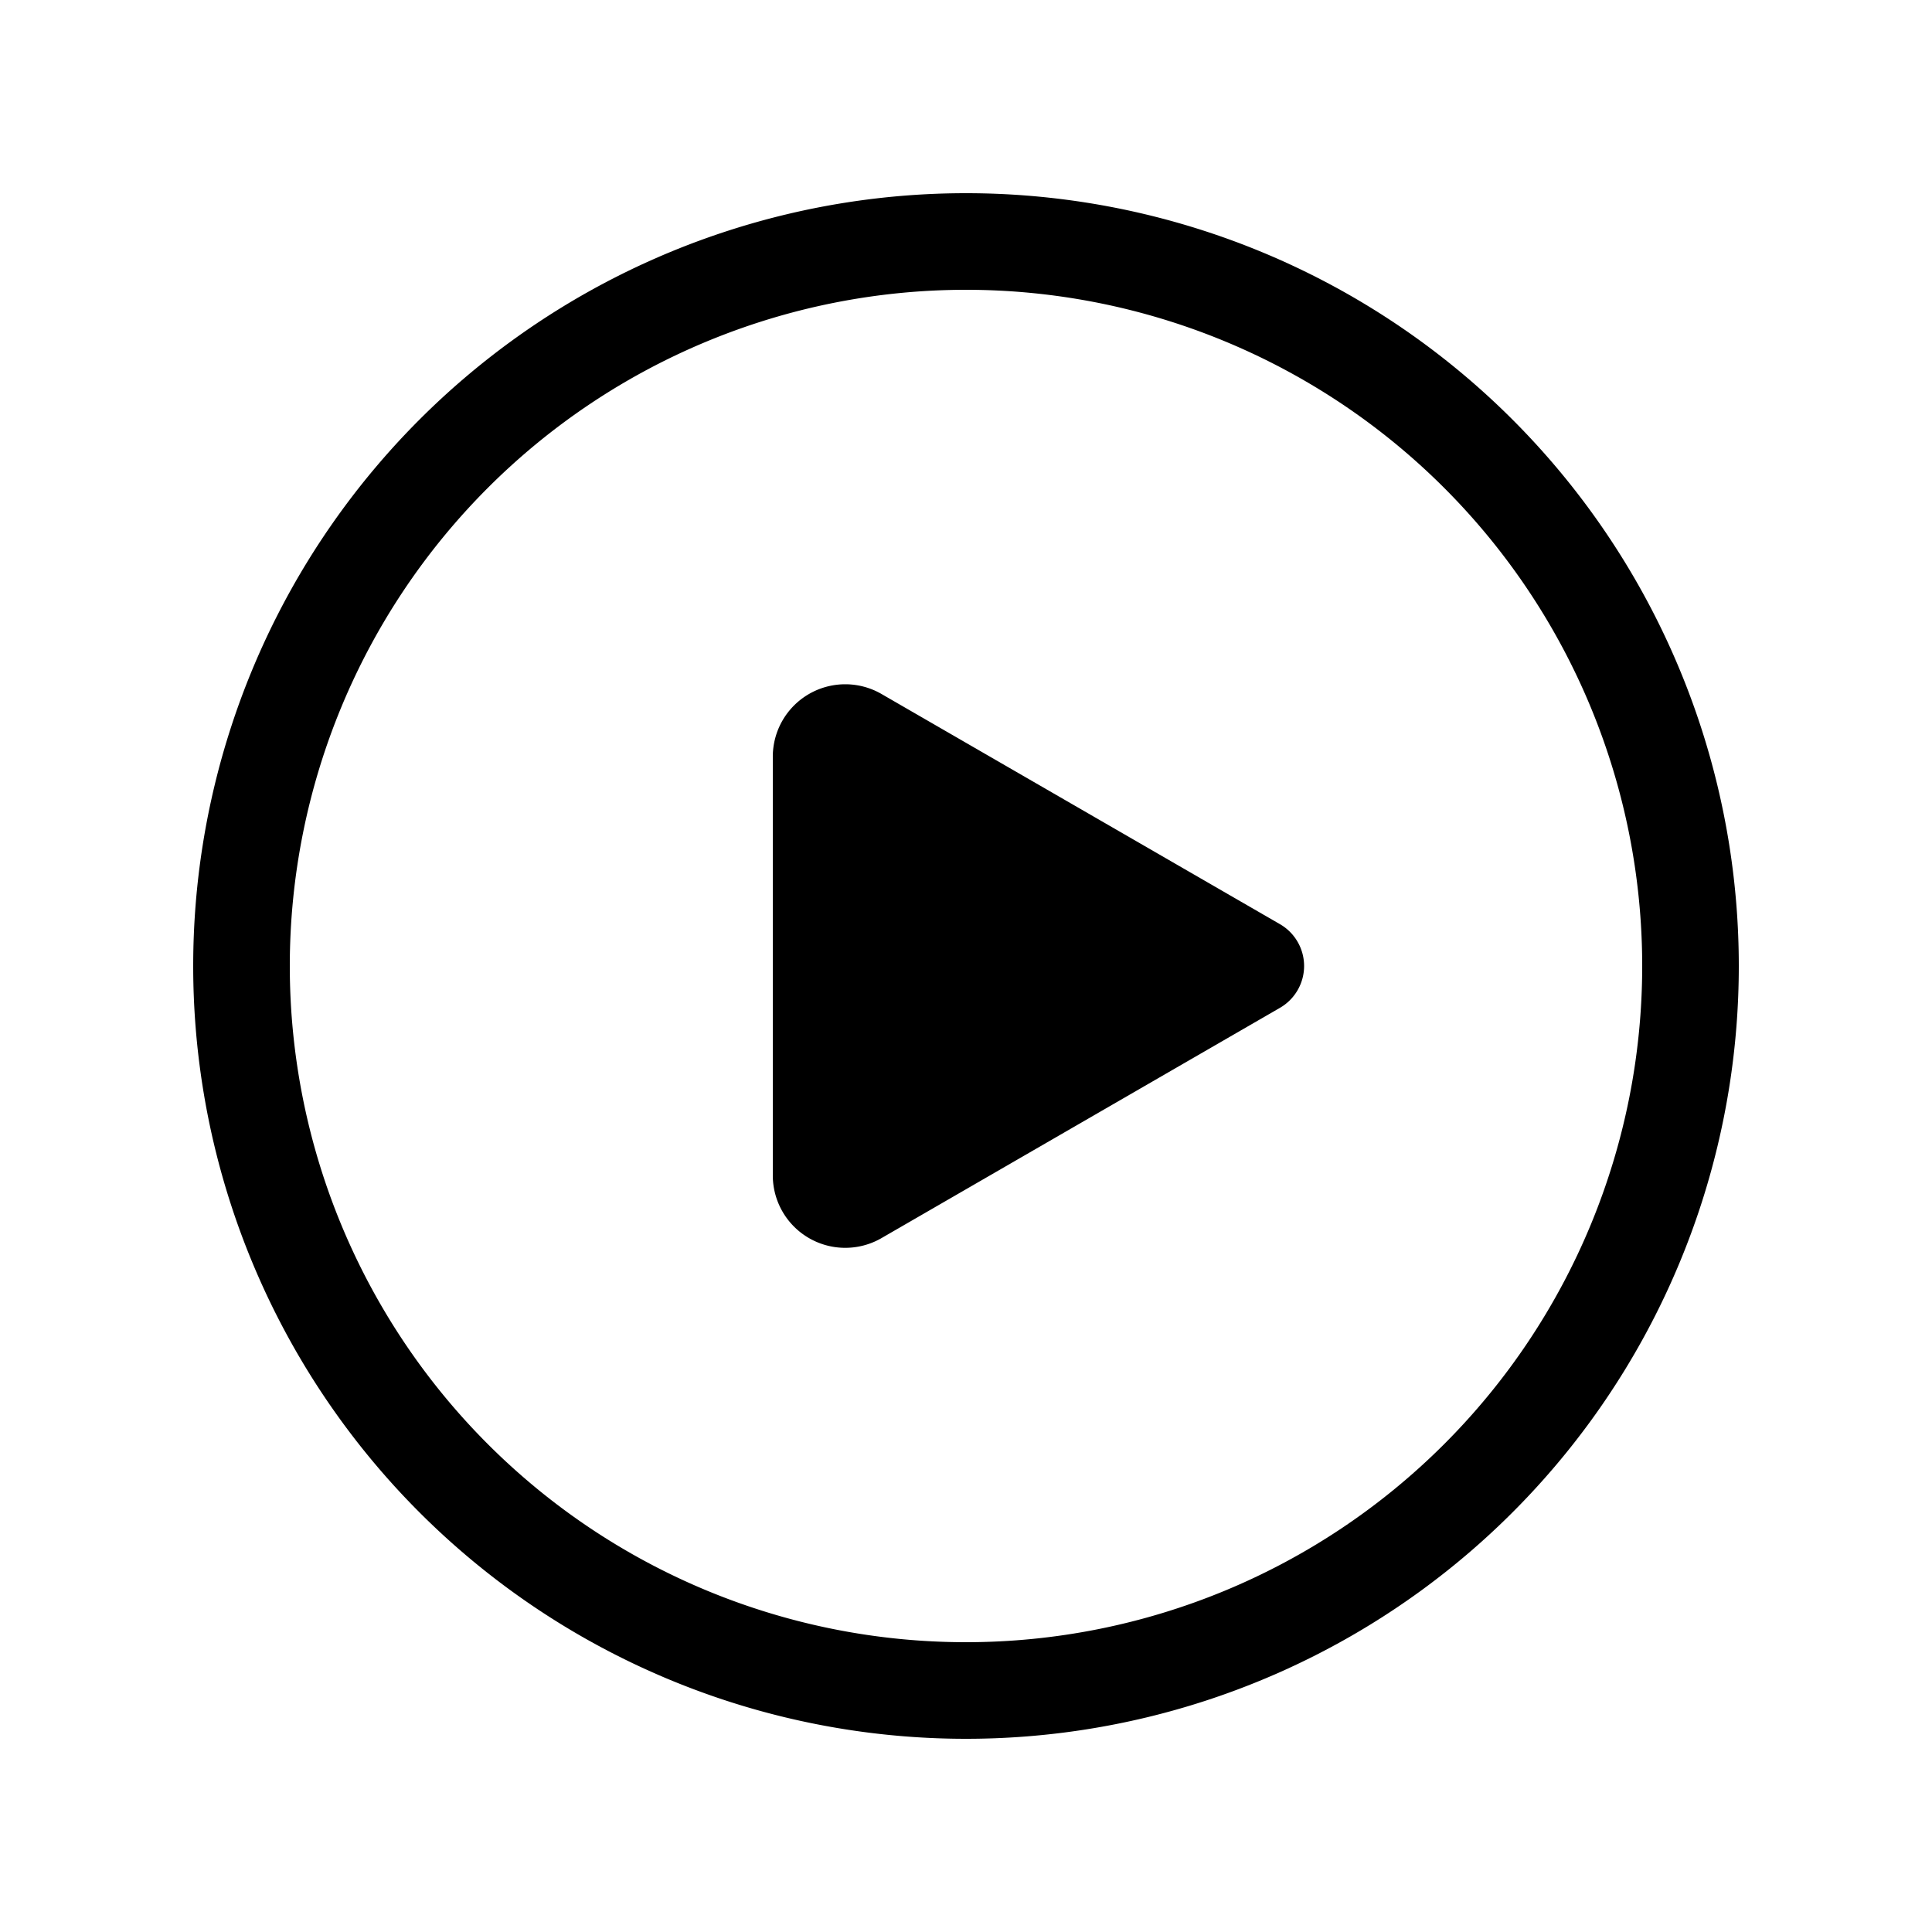 <svg xmlns="http://www.w3.org/2000/svg" xmlns:xlink="http://www.w3.org/1999/xlink" width="20" height="20" viewBox="0 0 20 20"><path fill="currentColor" d="M9.125 7.184A.75.75 0 0 0 8 7.834v4.333a.75.75 0 0 0 1.125.65l4.125-2.384a.5.5 0 0 0 0-.866L9.125 7.184ZM2 10a8 8 0 1 1 16 0a8 8 0 0 1-16 0Zm8-7a7 7 0 1 0 0 14a7 7 0 0 0 0-14Z"/></svg>